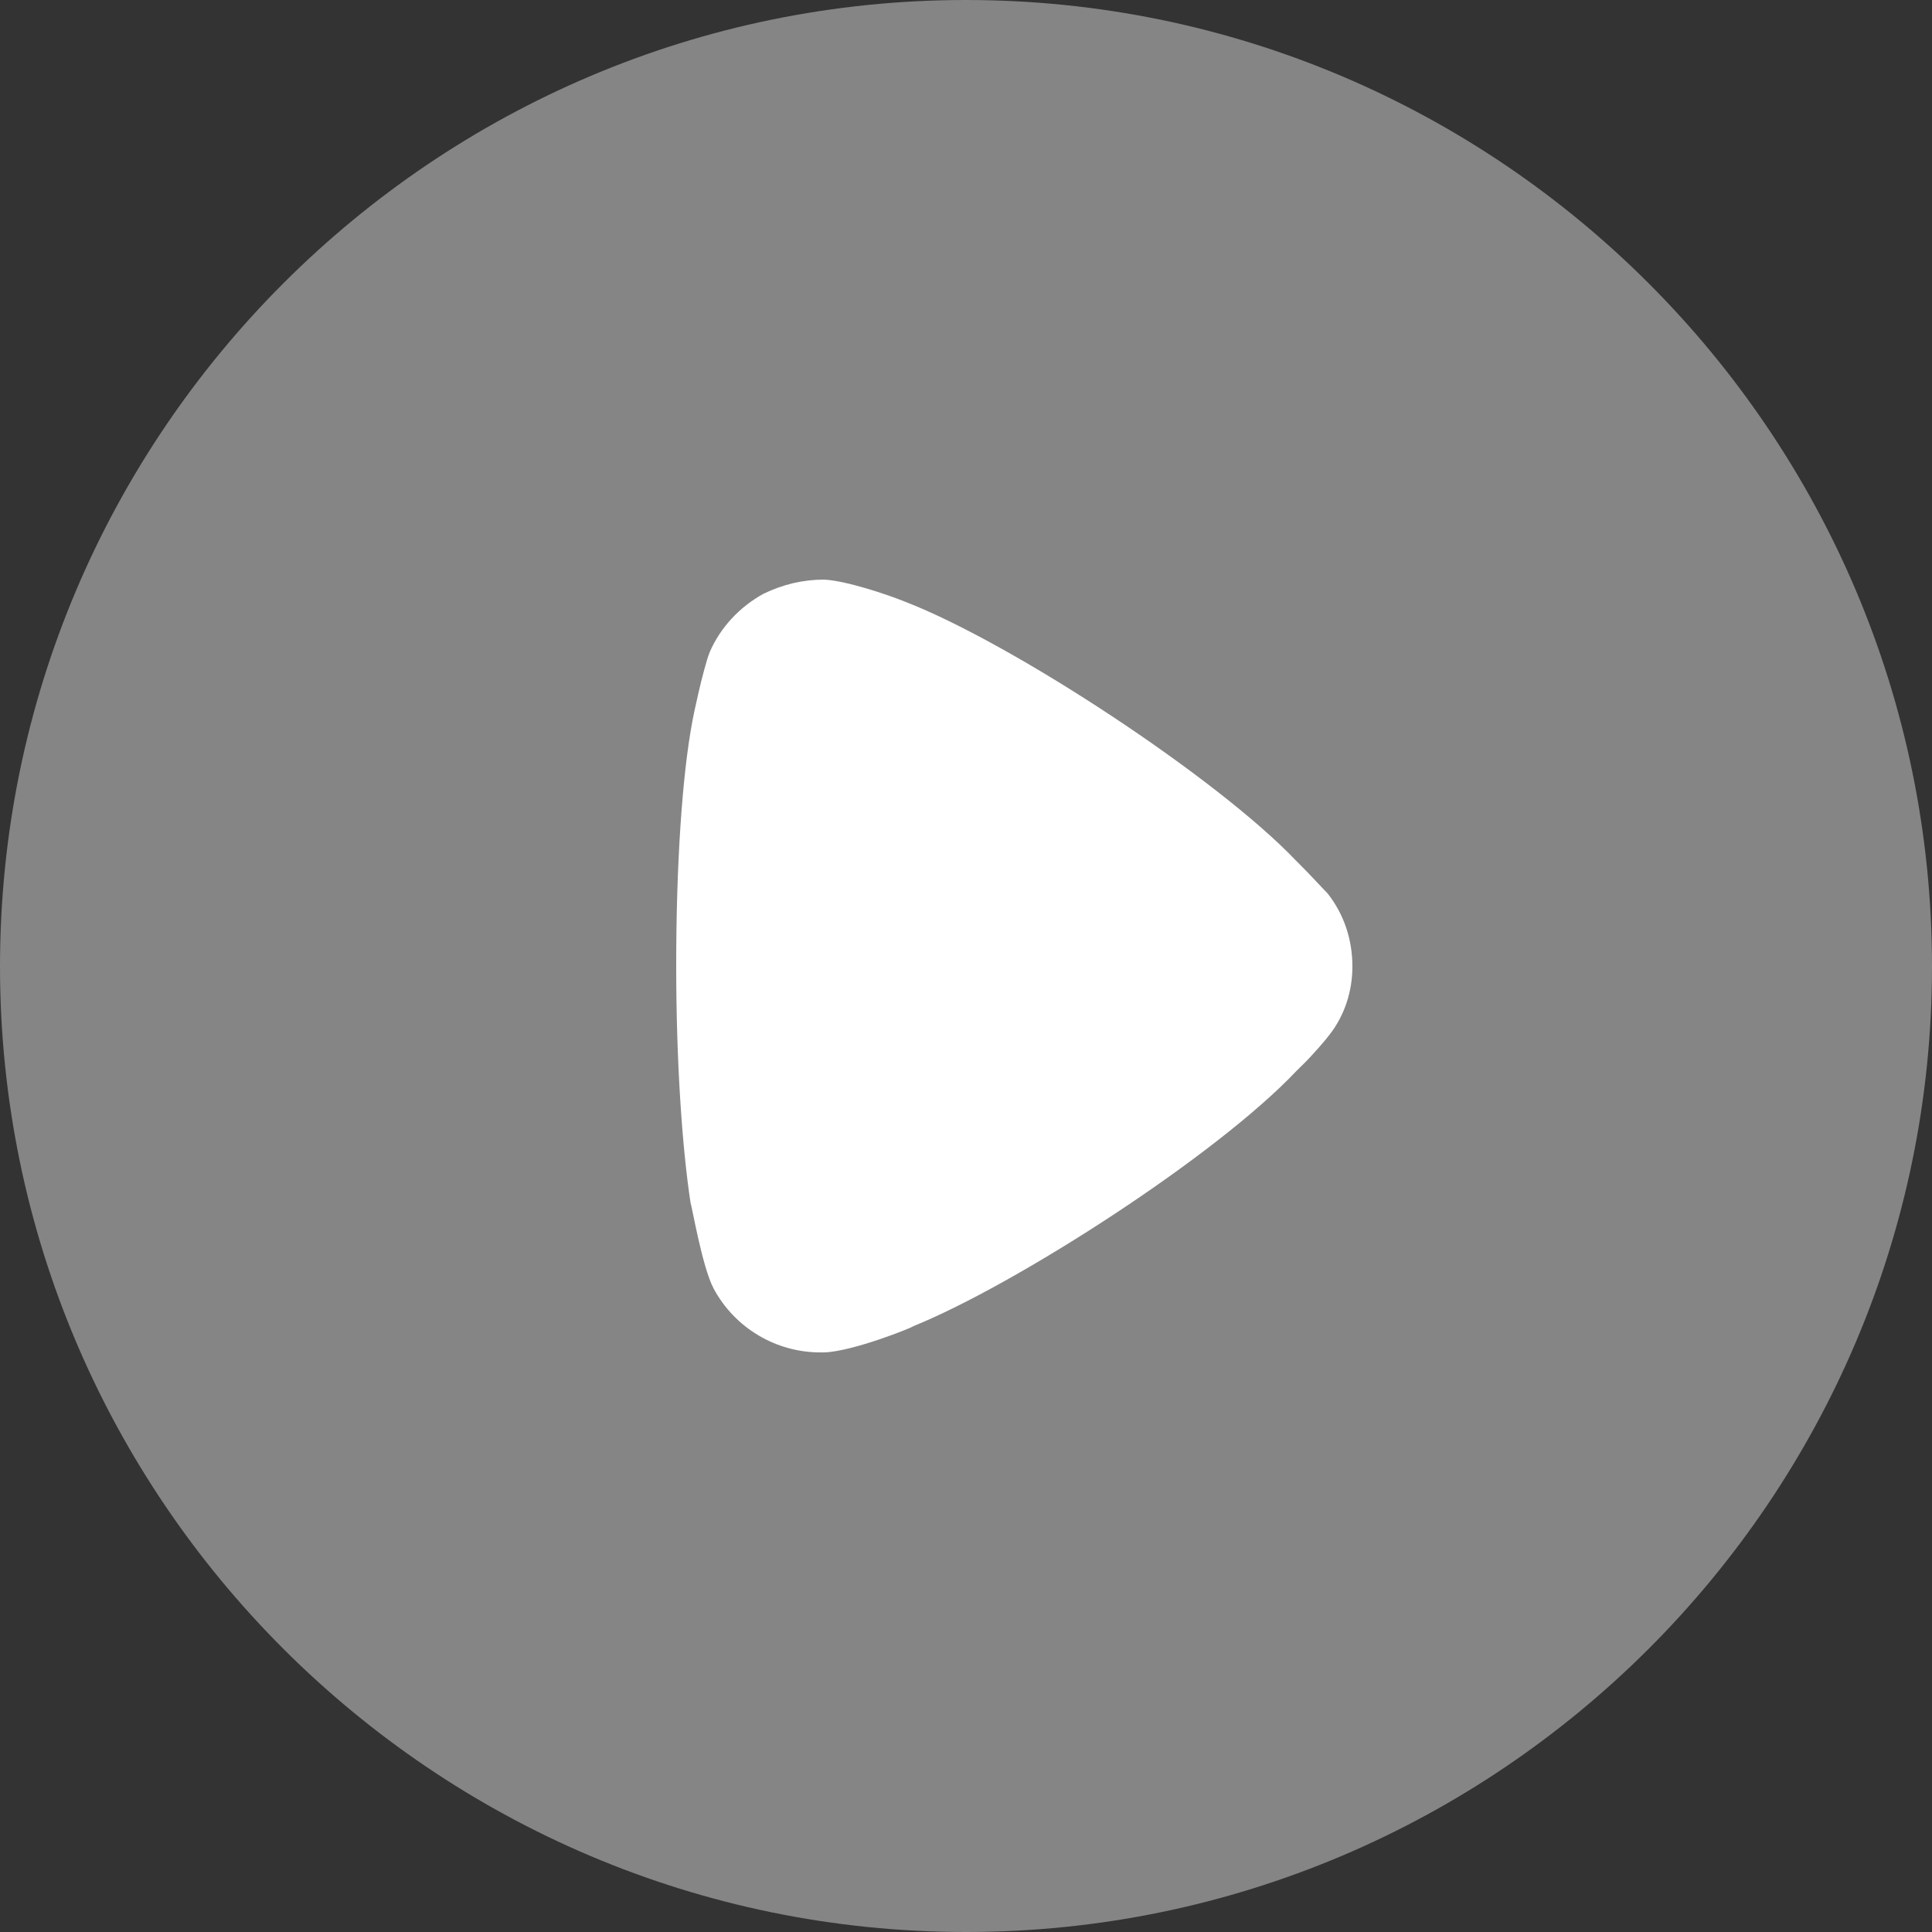 <svg width="20" height="20" viewBox="0 0 20 20" fill="none" xmlns="http://www.w3.org/2000/svg">
<rect x="0" y="0" width="20" height="20" fill="#333333" stroke="none"/>
<g id="Play">
<path id="Fill 1" opacity="0.4" d="M20 10.005C20 15.514 15.512 20 10 20C4.488 20 0 15.514 0 10.005C0 4.486 4.488 0 10 0C15.512 0 20 4.486 20 10.005Z" fill="white"/>
<path id="Fill 4" d="M14 10.005C14 10.258 13.921 10.511 13.761 10.714C13.732 10.754 13.592 10.919 13.483 11.025L13.423 11.084C12.588 11.969 10.51 13.301 9.456 13.728C9.456 13.738 8.83 13.991 8.531 14H8.491C8.034 14 7.607 13.748 7.388 13.34C7.268 13.115 7.159 12.464 7.149 12.455C7.06 11.871 7 10.977 7 9.995C7 8.966 7.06 8.032 7.169 7.458C7.169 7.448 7.278 6.923 7.348 6.748C7.457 6.497 7.656 6.282 7.905 6.146C8.104 6.05 8.312 6 8.531 6C8.76 6.011 9.188 6.156 9.357 6.224C10.47 6.651 12.598 8.051 13.413 8.906C13.553 9.043 13.702 9.209 13.742 9.247C13.911 9.461 14 9.723 14 10.005Z" fill="white"/>
</g>
</svg>
